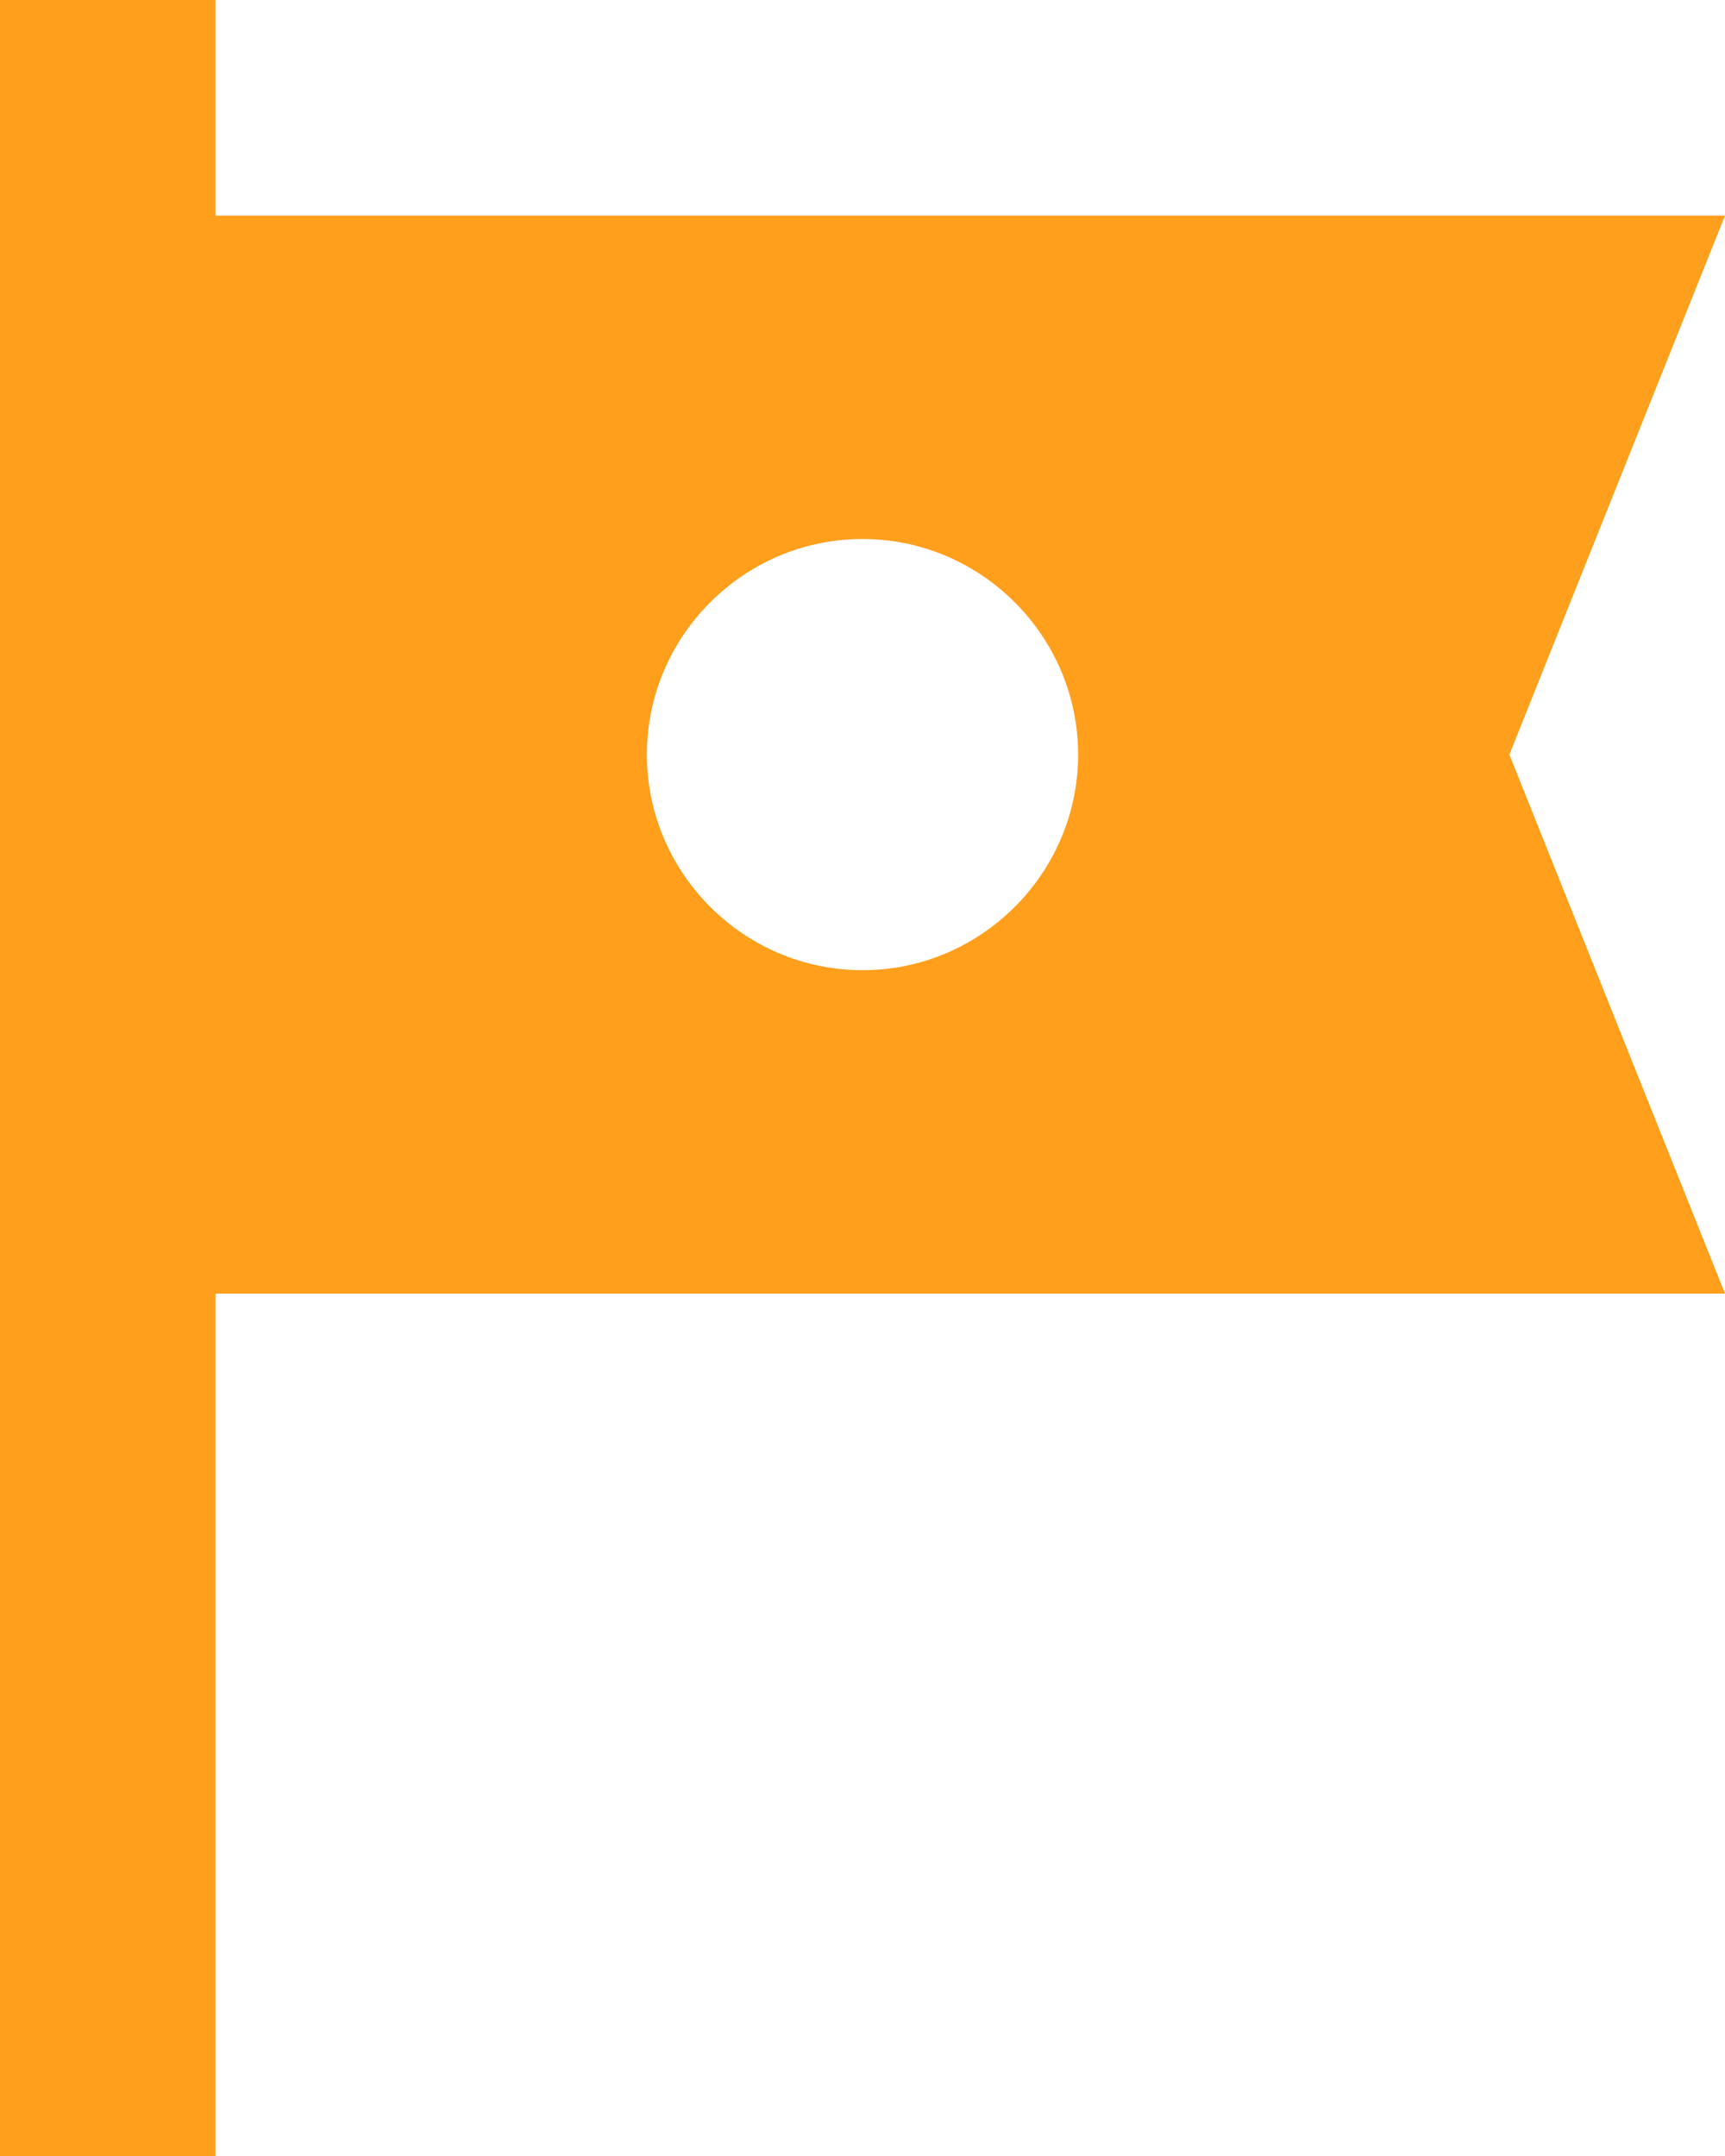 <svg width="32" height="40" viewBox="0 0 32 40" fill="none" xmlns="http://www.w3.org/2000/svg">
<path d="M32 4H4V0H0V40H4V24H32L28 14L32 4ZM20 14C20 16.2 18.2 18 16 18C13.8 18 12 16.2 12 14C12 11.8 13.8 10 16 10C18.2 10 20 11.8 20 14Z" fill="#FF9F1C"/>
</svg>
